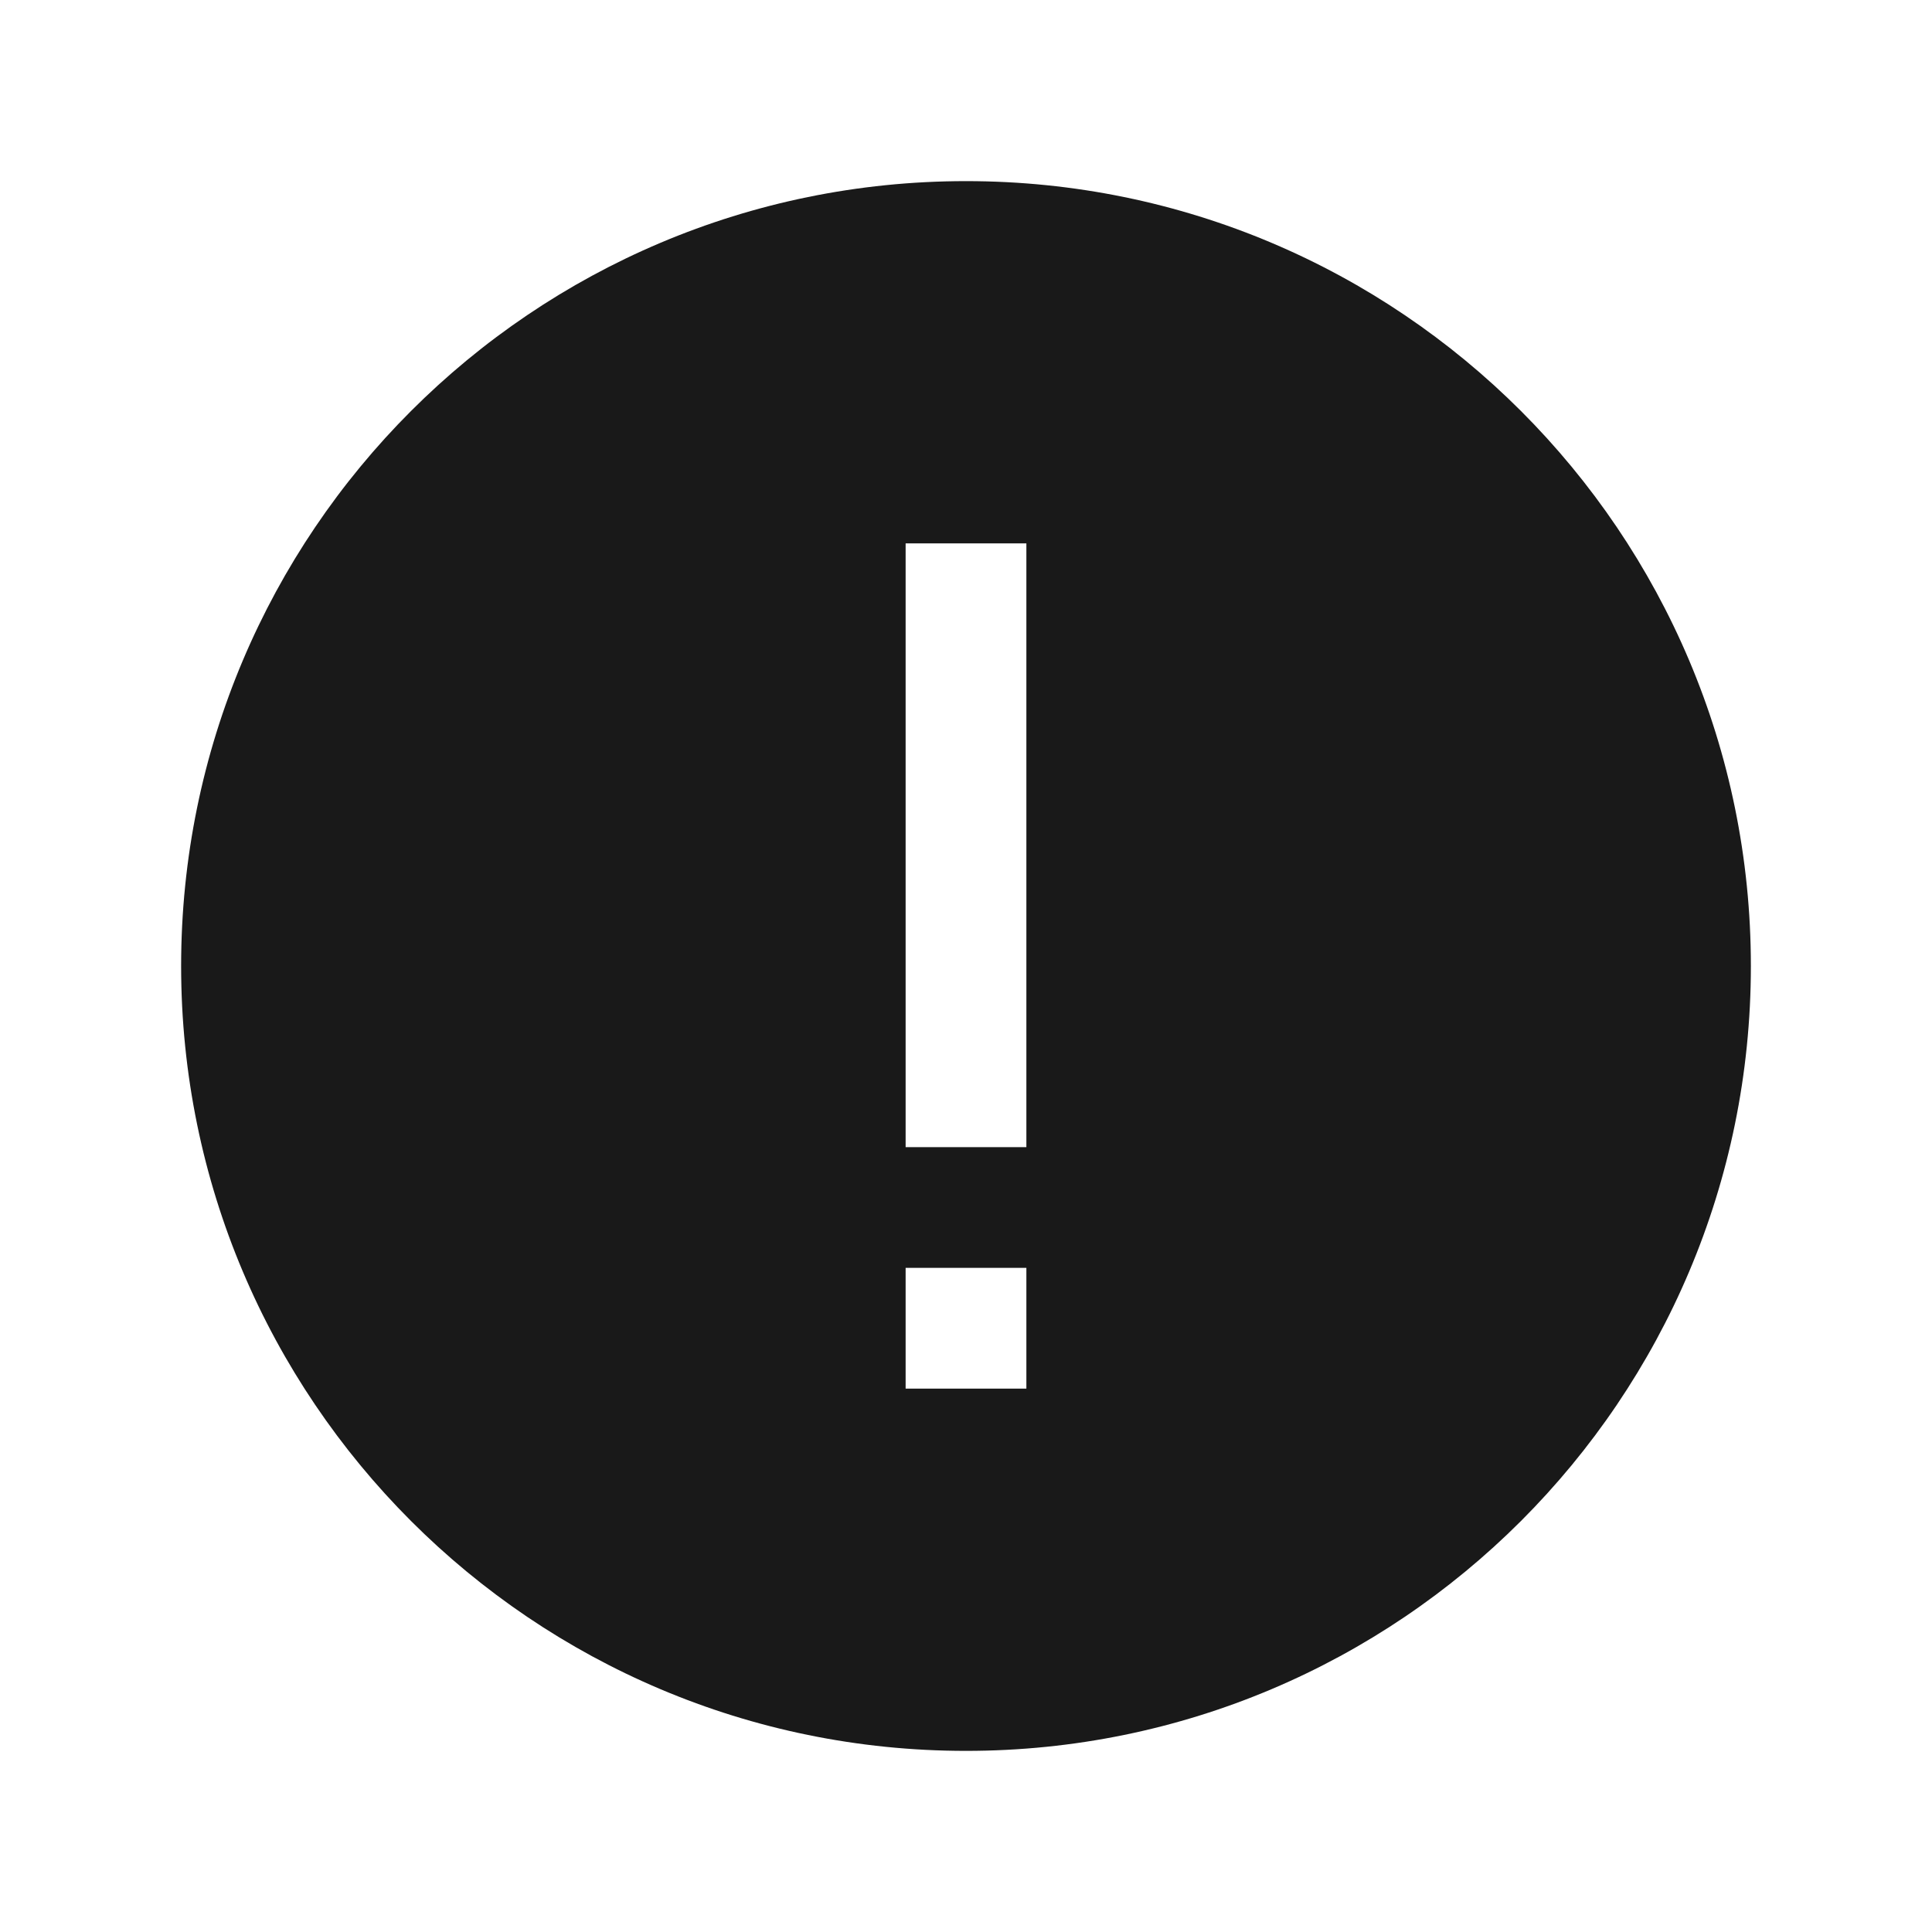 <svg viewBox="0 0 1024 1024" version="1.1" xmlns="http://www.w3.org/2000/svg"><path fill-opacity=".9" fill-rule="evenodd" d="M512 96C741.75 96 928 282.25 928 512 928 741.75 741.75 928 512 928 282.25 928 96 741.75 96 512 96 282.25 282.25 96 512 96ZM544 672L480 672 480 736 544 736 544 672ZM544 288L480 288 480 608 544 608 544 288Z"/></svg>